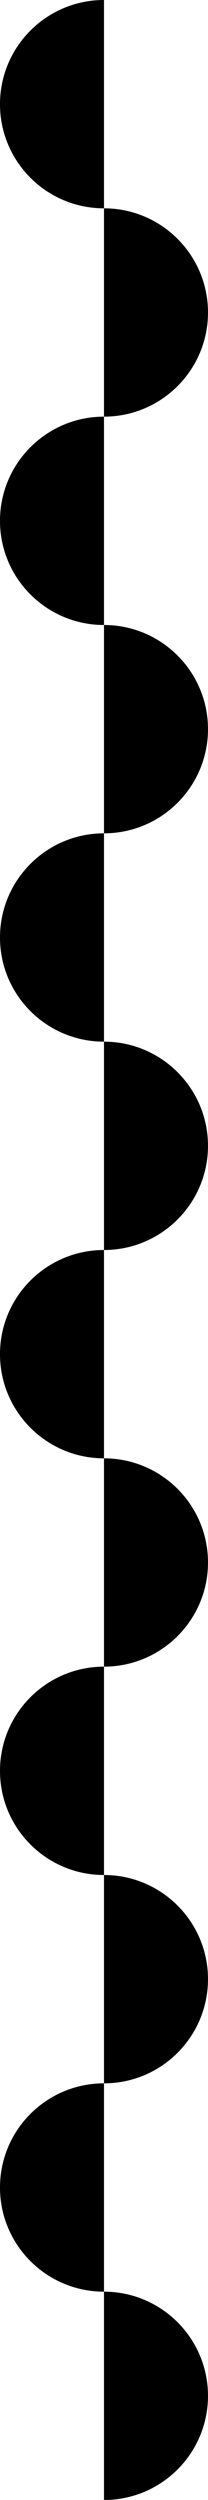 <svg xmlns="http://www.w3.org/2000/svg" viewBox="0 0 116.67 1400" xml:space="preserve">
    <path d="M58.33 0C26.12 0 0 26.12 0 58.33s26.12 58.33 58.33 58.33 58.33 26.12 58.33 58.33-26.12 58.33-58.33 58.33S0 259.45 0 291.67 26.12 350 58.33 350s58.33 26.12 58.33 58.33-26.12 58.33-58.33 58.33S0 492.78 0 525s26.12 58.33 58.33 58.33 58.33 26.12 58.33 58.33S90.55 700 58.33 700 0 726.12 0 758.33s26.12 58.33 58.33 58.33 58.33 26.12 58.33 58.33-26.12 58.33-58.33 58.33S0 959.45 0 991.67 26.12 1050 58.33 1050s58.33 26.12 58.33 58.33c0 32.22-26.12 58.33-58.33 58.33S0 1192.78 0 1225s26.12 58.33 58.33 58.33 58.33 26.12 58.33 58.33c0 32.22-26.12 58.33-58.33 58.33" />
</svg>
